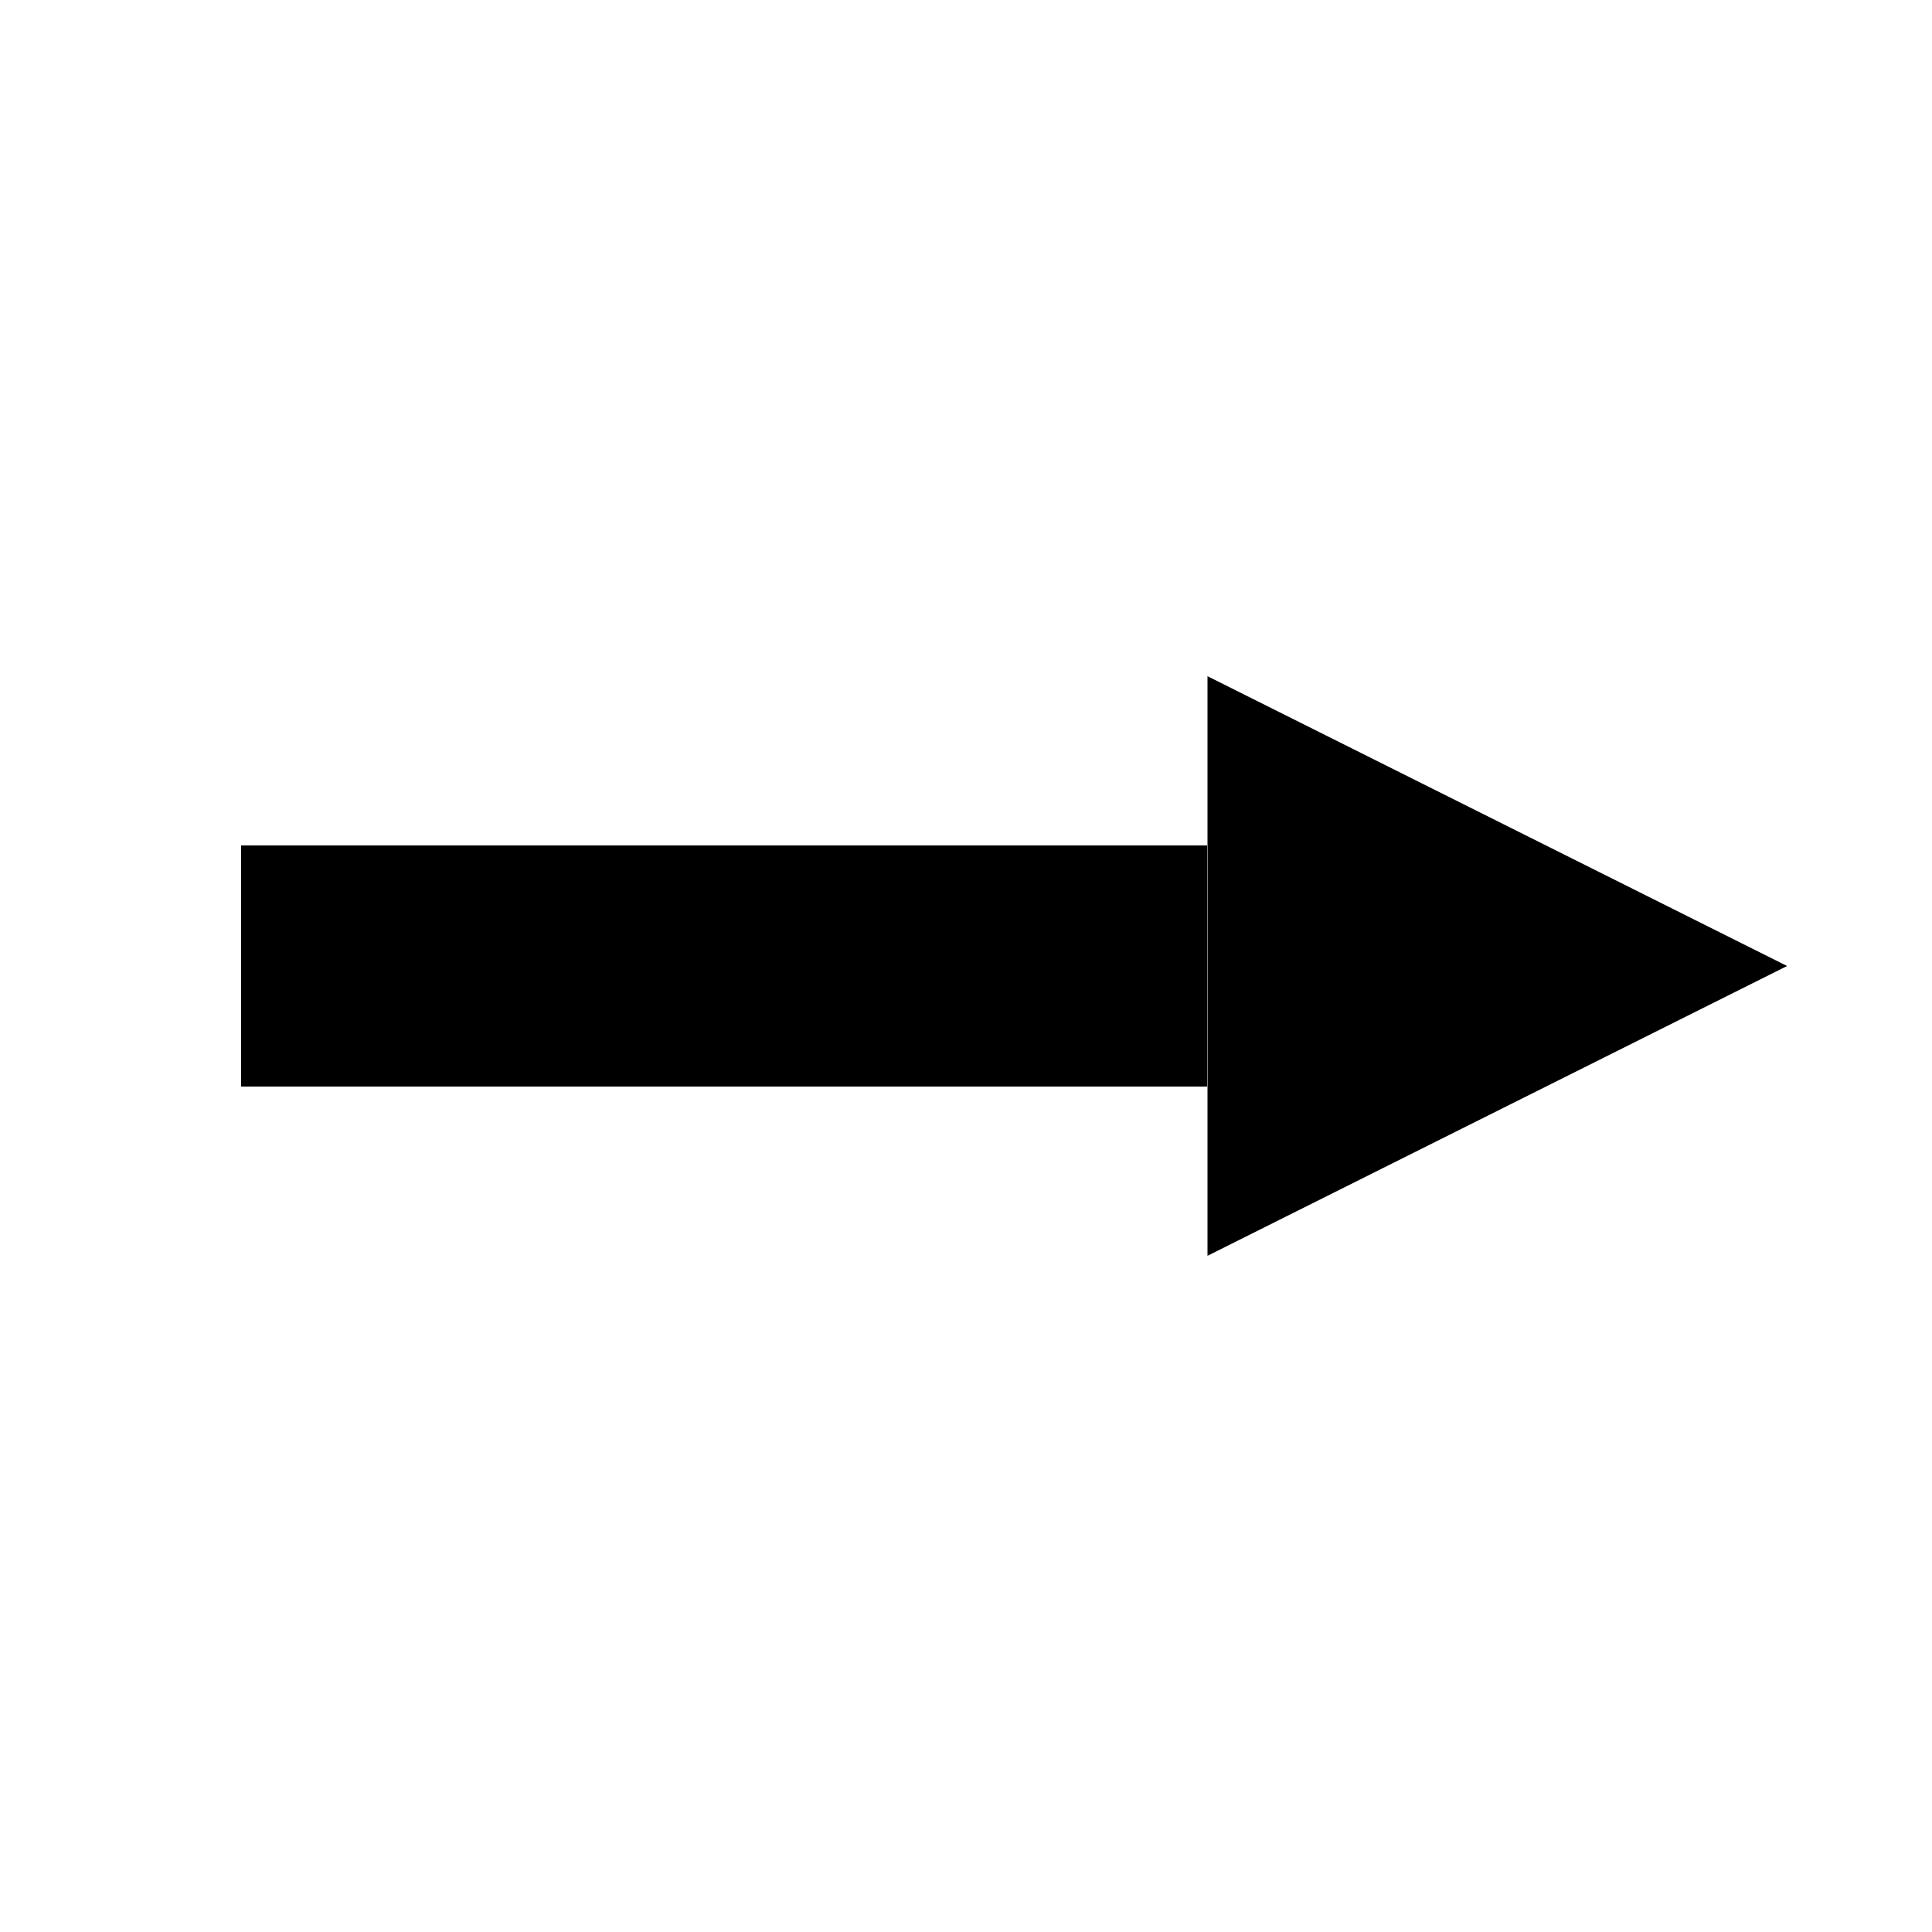 <?xml version="1.0" encoding="UTF-8" standalone="no"?>
<svg
  xmlns:svg="http://www.w3.org/2000/svg" 
  xmlns="http://www.w3.org/2000/svg"
  xmlns:xlink="http://www.w3.org/1999/xlink"
  xmlns:label="http://www.4d.com/2014/label"
  width="24"
  height="24" 
  viewport-fill="#FF00FF"
  viewport-fill-opacity="0">
	<defs id="defs">
    <style id="class-marker" type="text/css"><![CDATA[.class-marker {fill:#000000; }]]></style>
	<marker
id="marker-start"
viewBox="0 0 25 25"
orient="auto"
markerHeight="6"
markerWidth="6"
refX="5"
refY="5"
class="class-marker"
>
<path d="M 0 5 L 10 10 L 10 0 z"/>
	</marker>
	<marker
id="marker-end"
viewBox="0 0 25 25"
orient="auto"
markerHeight="6"
markerWidth="6"
refX="0"
refY="5"
class="class-marker"
>
<path d="M 0 0 L 10 5 L 0 10 z"/>
	</marker>
	</defs>

	<line id="line" transform="translate(2,4)" x1="1" y1="8" x2="13" y2="8" shape-rendering="crispEdges" stroke="#000000" stroke-width="3" stroke-opacity="1"
marker-end="url(#marker-end)"
/>

</svg>